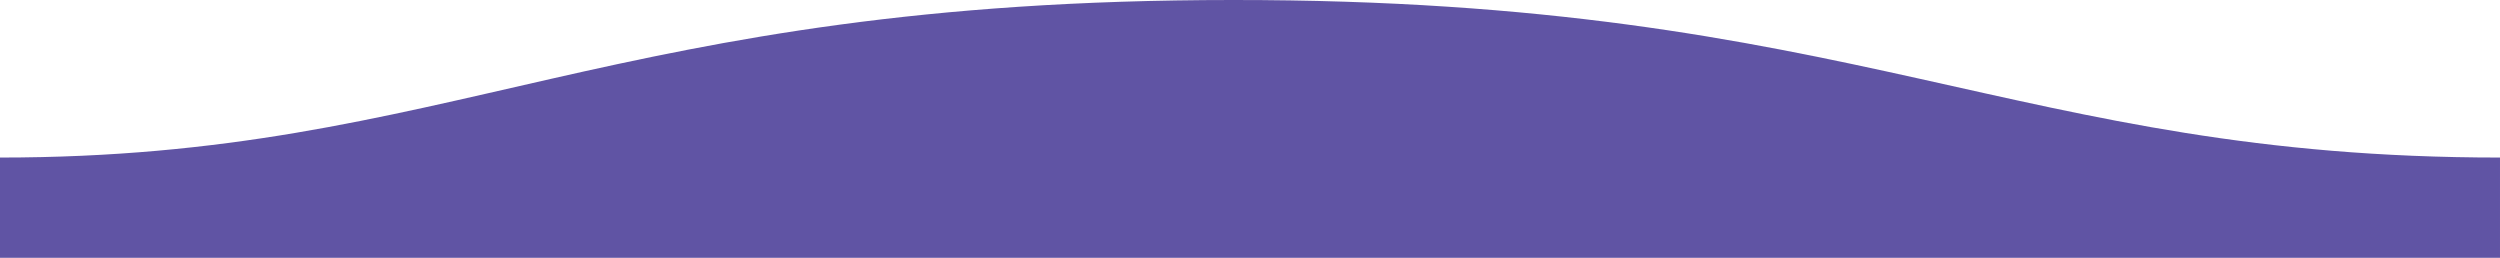 <svg xmlns="http://www.w3.org/2000/svg" xmlns:xlink="http://www.w3.org/1999/xlink" width="1920px" height="198px" viewBox="0 0 1920 198" version="1.1">
    <!-- Generator: Sketch 44 (41411) - http://www.bohemiancoding.com/sketch -->
    <title>wave copy</title>
    <desc>Created with Sketch.</desc>
    <defs>
        <linearGradient x1="50%" y1="-8.566%" x2="50%" y2="97.791%" id="linearGradient-1">
            <stop stop-color="#6054a4" stop-opacity="1" offset="0%"/>
            <stop stop-color="#6054a4" stop-opacity="1" offset="100%"/>
        </linearGradient>
    </defs>
    <g id="Page-1" stroke="none" stroke-width="1" fill="none" fill-rule="evenodd">
        <g id="wave-copy" fill="url(#linearGradient-1)">
            <path d="M0.006,121 C373.2,121 491.878,-0.25 973.2,0 C1453.2,0 1573.2,121 1920,121 L1920,198 L0,198 C0,198 0.006,150 0.006,121 Z" id="Shape" transform="translate(960, 99) scale(-1, 1) translate(-960, -99) "/>
        </g>
    </g>
</svg>